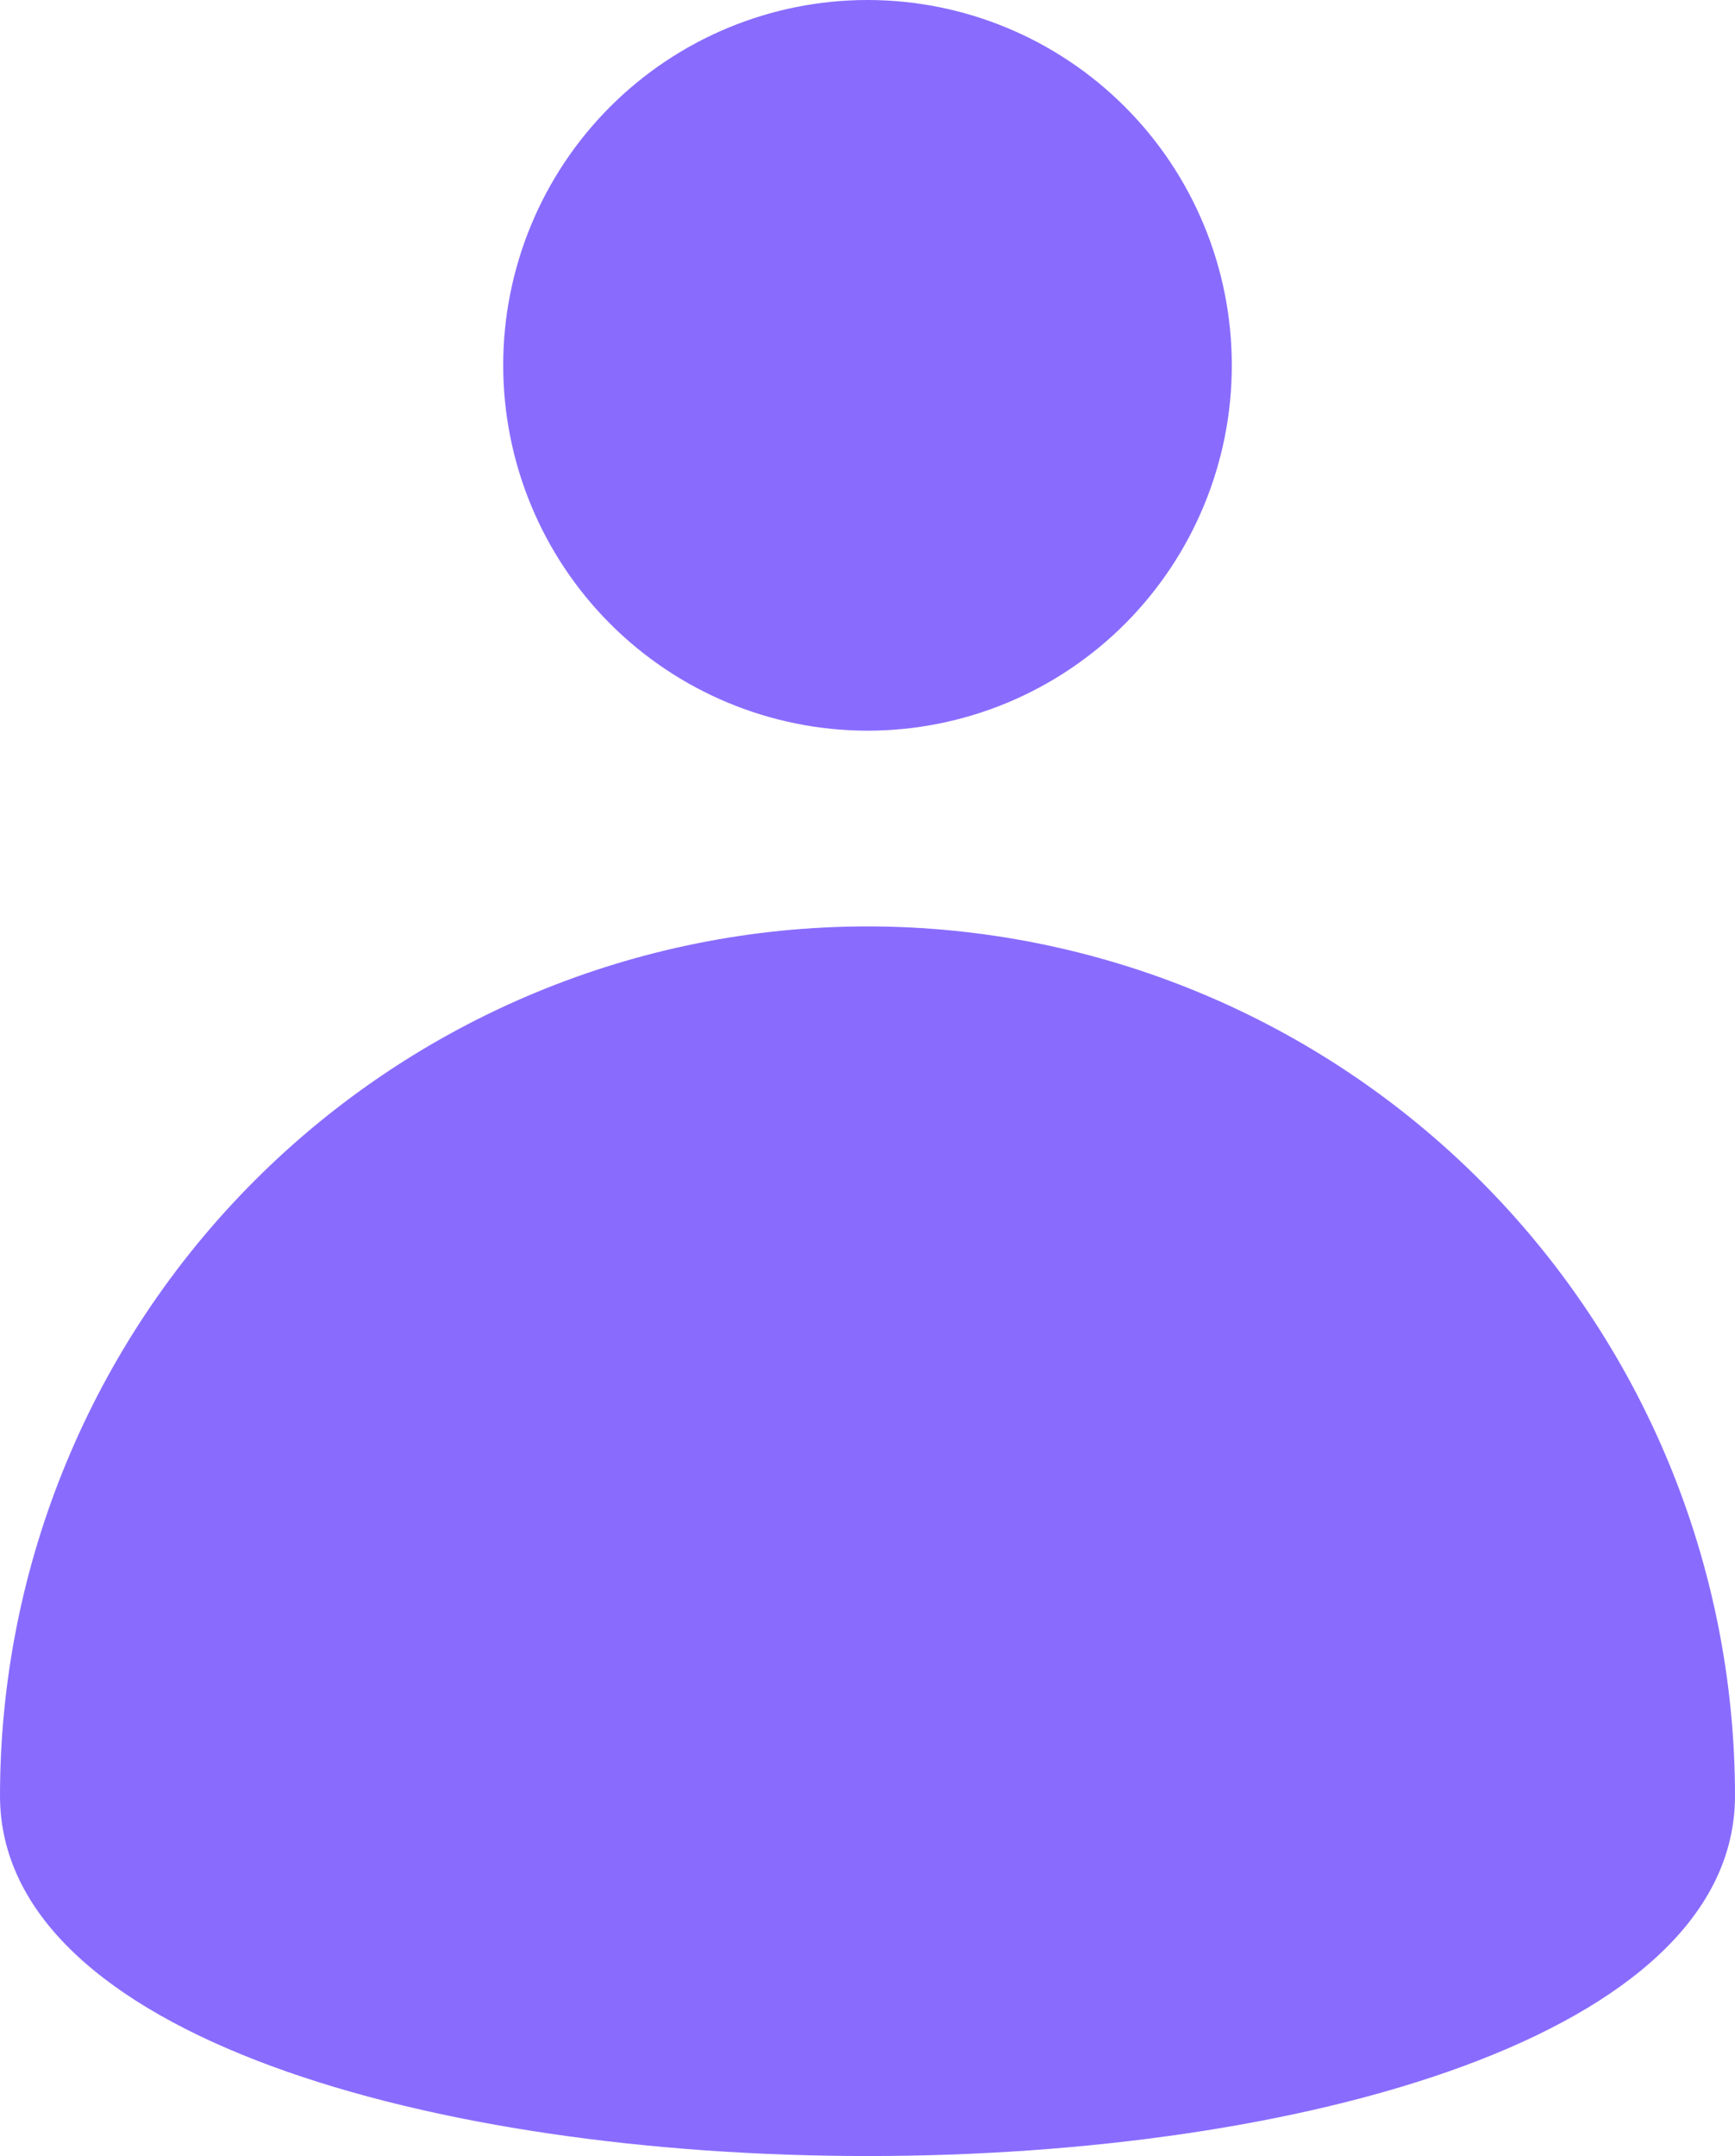 <svg width="33" height="41" viewBox="0 0 33 41" fill="none" xmlns="http://www.w3.org/2000/svg">
<path d="M16.5 13.895C17.41 13.895 18.312 13.715 19.153 13.366C19.994 13.016 20.758 12.504 21.402 11.859C22.045 11.213 22.555 10.447 22.903 9.604C23.251 8.761 23.43 7.857 23.429 6.944C23.429 5.103 22.699 3.336 21.399 2.034C20.1 0.732 18.338 0 16.5 0C14.662 0 12.9 0.732 11.601 2.034C10.301 3.336 9.571 5.103 9.571 6.944C9.571 8.787 10.301 10.554 11.6 11.857C12.899 13.16 14.662 13.893 16.5 13.895Z" fill="#896CFE"/>
<path d="M33 34.148C32.998 29.763 31.259 25.559 28.165 22.459C25.071 19.359 20.875 17.617 16.5 17.617C12.125 17.617 7.929 19.359 4.835 22.459C1.741 25.559 0.002 29.763 0 34.148C0 43.284 33 43.284 33 34.148Z" fill="#896CFE"/>
</svg>

